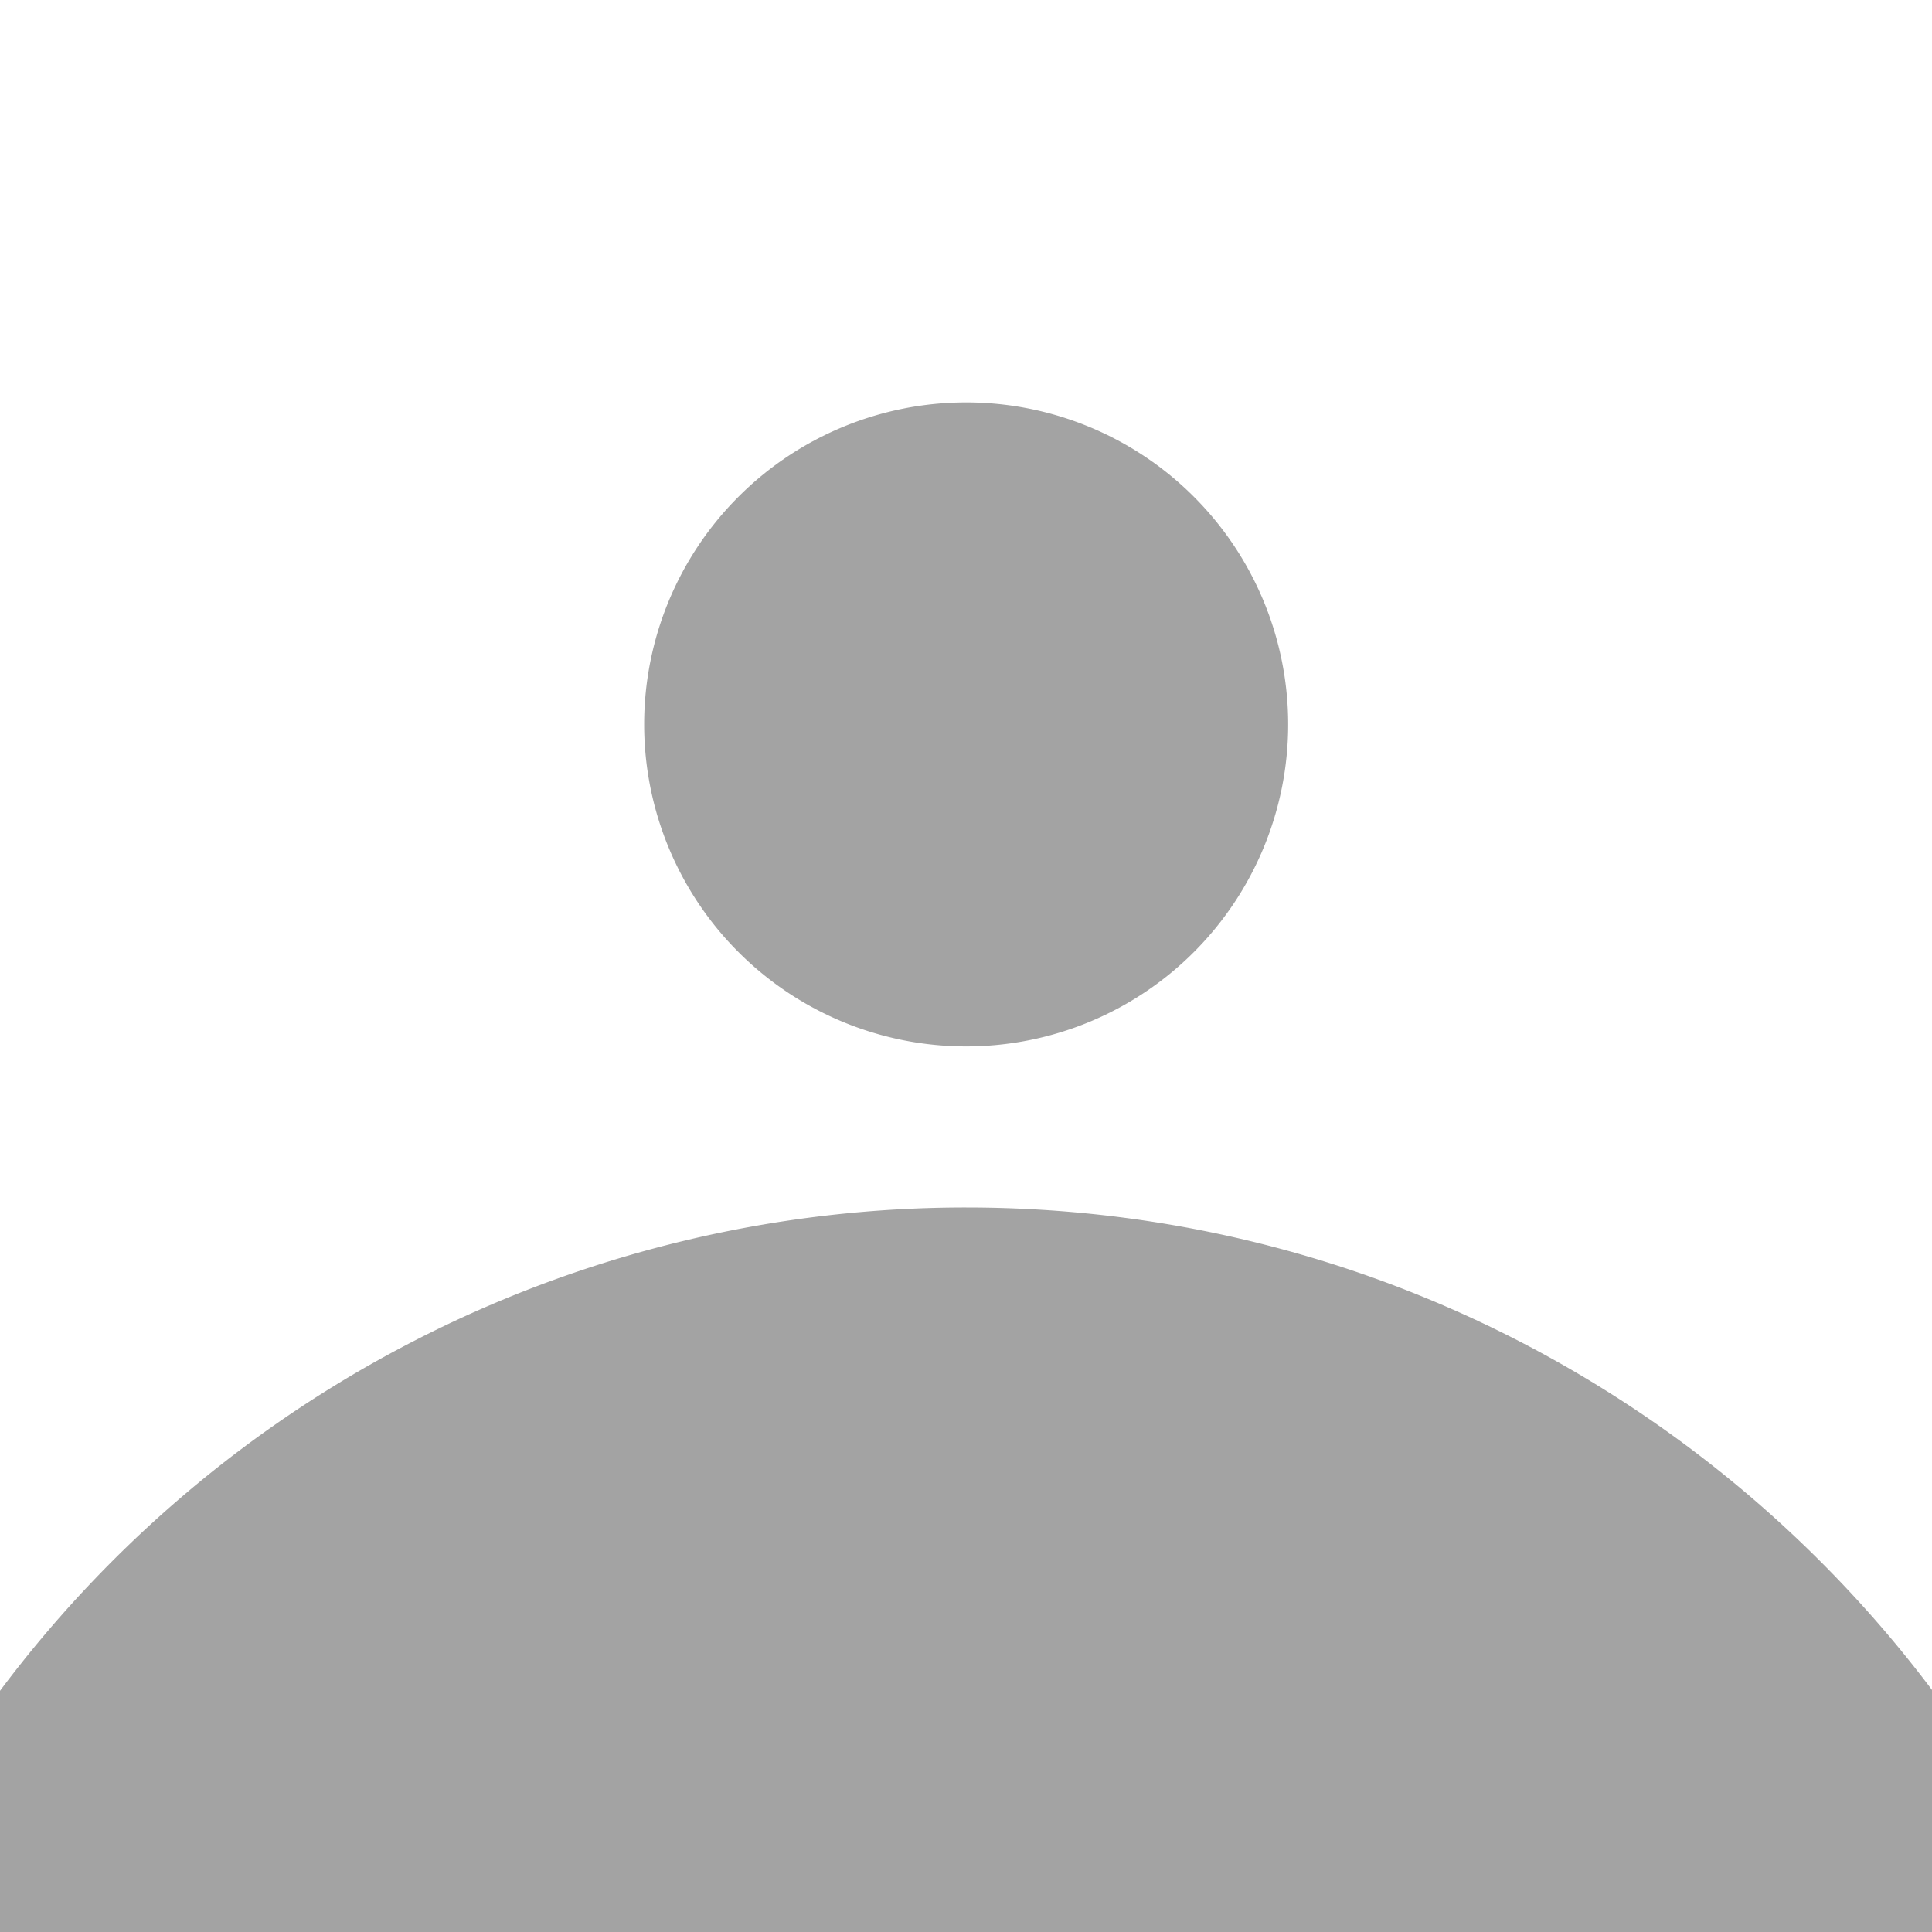 <svg fill="#a3a3a3" viewBox="0 0 24 24" xmlns="http://www.w3.org/2000/svg">
  <path d="M24 20.993V24H0v-2.996A14.977 14.977 0 0112.004 15c4.904 0 9.26 2.354 11.996 5.993zM16.002 8.999a4 4 0 11-8 0 4 4 0 018 0z" />
</svg>
